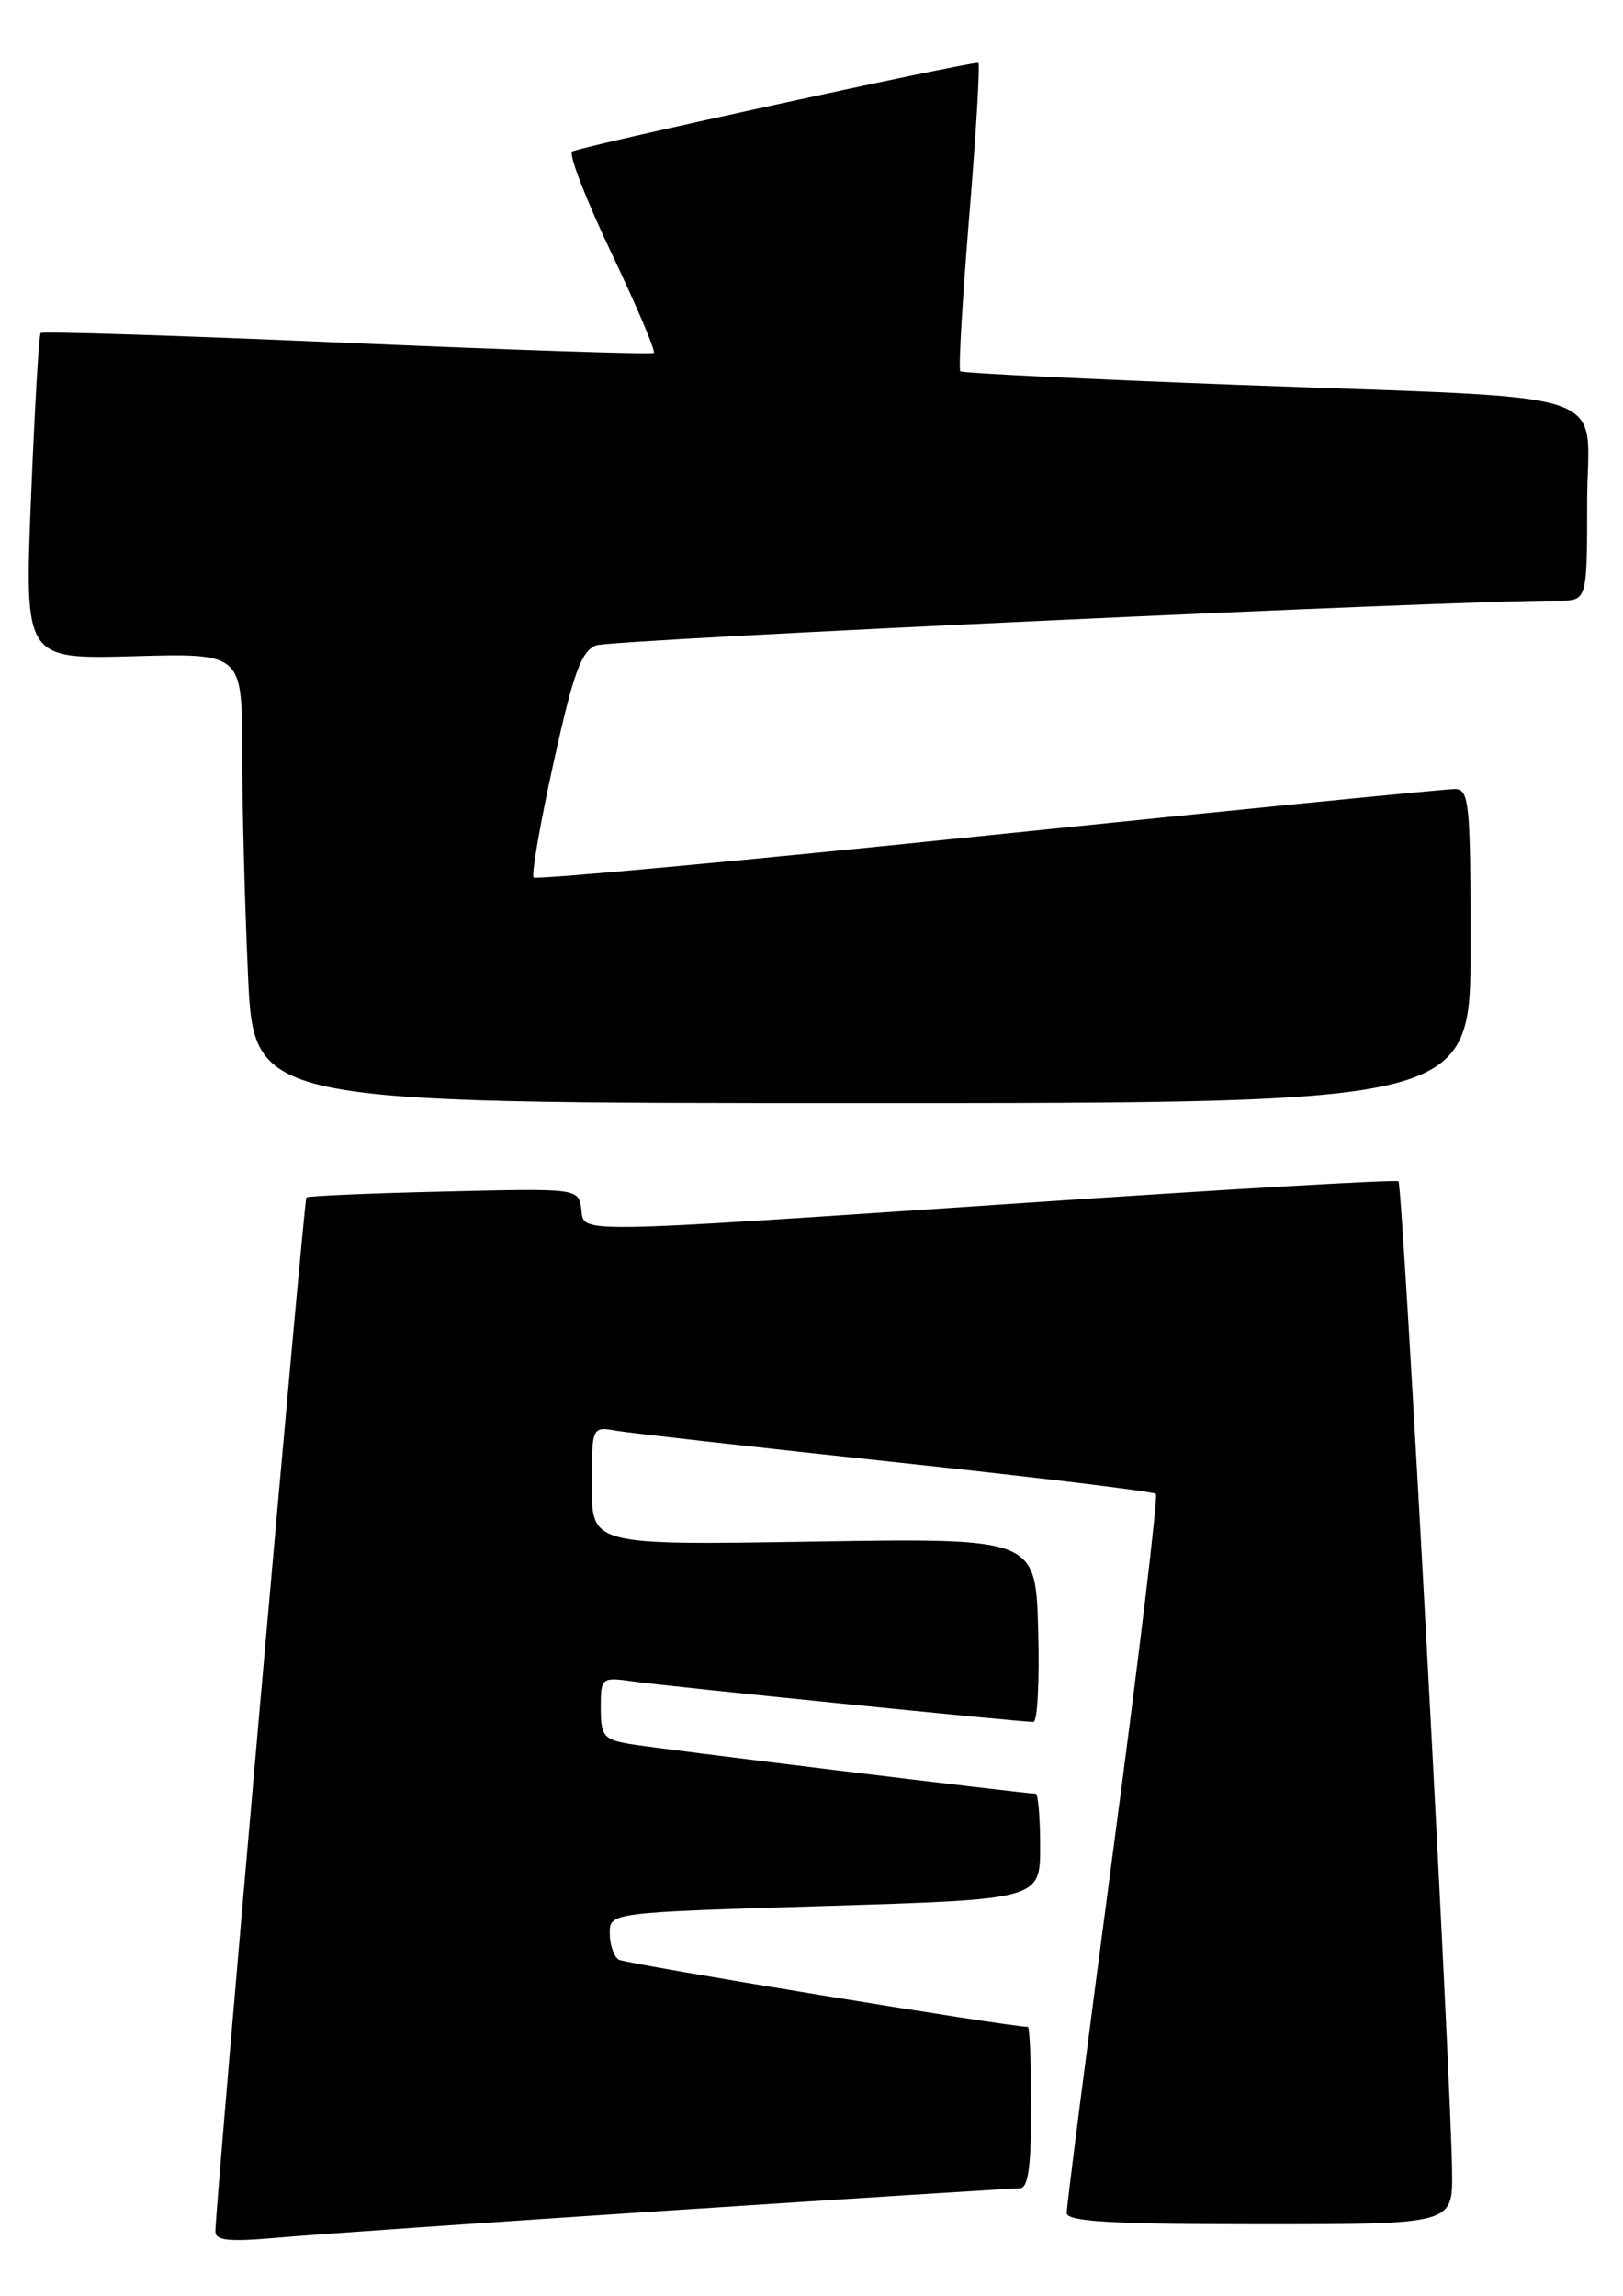<?xml version="1.0" encoding="UTF-8" standalone="no"?>
<!DOCTYPE svg PUBLIC "-//W3C//DTD SVG 1.1//EN" "http://www.w3.org/Graphics/SVG/1.1/DTD/svg11.dtd" >
<svg xmlns="http://www.w3.org/2000/svg" xmlns:xlink="http://www.w3.org/1999/xlink" version="1.1" viewBox="0 0 181 256">
 <g >
 <path fill="currentColor"
d=" M 74.99 246.45 C 95.61 245.10 113.05 244.00 113.74 244.00 C 114.66 244.00 115.00 241.57 115.00 235.00 C 115.00 230.05 114.83 226.00 114.63 226.00 C 112.54 226.00 69.77 218.97 69.01 218.51 C 68.46 218.16 68.00 216.84 68.00 215.57 C 68.00 213.25 68.00 213.25 92.00 212.52 C 116.00 211.79 116.00 211.79 116.00 205.89 C 116.00 202.65 115.77 200.00 115.50 200.00 C 114.32 200.00 73.21 194.97 70.25 194.46 C 67.32 193.96 67.00 193.57 67.00 190.44 C 67.00 187.01 67.04 186.98 70.75 187.50 C 74.55 188.04 113.75 192.00 115.25 192.00 C 115.70 192.00 115.94 187.39 115.78 181.75 C 115.50 171.50 115.50 171.50 90.75 171.89 C 66.00 172.29 66.00 172.29 66.00 165.67 C 66.00 159.05 66.00 159.05 68.75 159.53 C 70.26 159.79 84.31 161.37 99.96 163.05 C 115.62 164.72 128.64 166.31 128.90 166.57 C 129.17 166.83 127.03 184.70 124.15 206.27 C 121.28 227.85 118.95 246.06 118.96 246.75 C 118.99 247.71 123.99 248.00 140.50 248.00 C 162.00 248.00 162.00 248.00 161.94 242.25 C 161.85 232.03 156.44 132.10 155.96 131.72 C 155.71 131.51 137.05 132.59 114.50 134.11 C 62.58 137.60 65.22 137.57 64.82 134.75 C 64.50 132.51 64.42 132.50 49.50 132.86 C 41.25 133.05 34.35 133.35 34.17 133.52 C 33.89 133.78 24.09 245.16 24.02 248.81 C 24.01 249.82 25.54 249.98 30.75 249.52 C 34.46 249.18 54.37 247.81 74.99 246.45 Z  M 164.00 105.50 C 164.00 89.51 163.85 88.00 162.25 87.98 C 161.29 87.97 137.89 90.29 110.25 93.14 C 82.61 96.00 59.78 98.11 59.51 97.84 C 59.24 97.58 60.24 91.82 61.73 85.06 C 63.93 75.06 64.82 72.61 66.47 71.96 C 68.15 71.31 163.17 66.89 173.75 66.97 C 177.00 67.00 177.00 67.00 177.00 56.06 C 177.00 43.03 181.50 44.55 138.00 42.91 C 121.22 42.28 107.32 41.60 107.10 41.40 C 106.87 41.19 107.33 33.37 108.10 24.01 C 108.87 14.66 109.32 7.00 109.10 7.00 C 107.47 7.00 64.35 16.42 63.80 16.90 C 63.41 17.24 65.39 22.35 68.21 28.26 C 71.02 34.17 73.14 39.16 72.91 39.35 C 72.69 39.54 57.29 39.03 38.70 38.23 C 20.11 37.42 4.74 36.93 4.54 37.13 C 4.34 37.34 3.86 45.60 3.46 55.50 C 2.74 73.50 2.74 73.50 14.87 73.17 C 27.00 72.83 27.00 72.83 27.00 83.67 C 27.01 89.62 27.30 100.91 27.66 108.75 C 28.31 123.00 28.31 123.00 96.16 123.00 C 164.00 123.00 164.00 123.00 164.00 105.50 Z "/>
</g>
</svg>